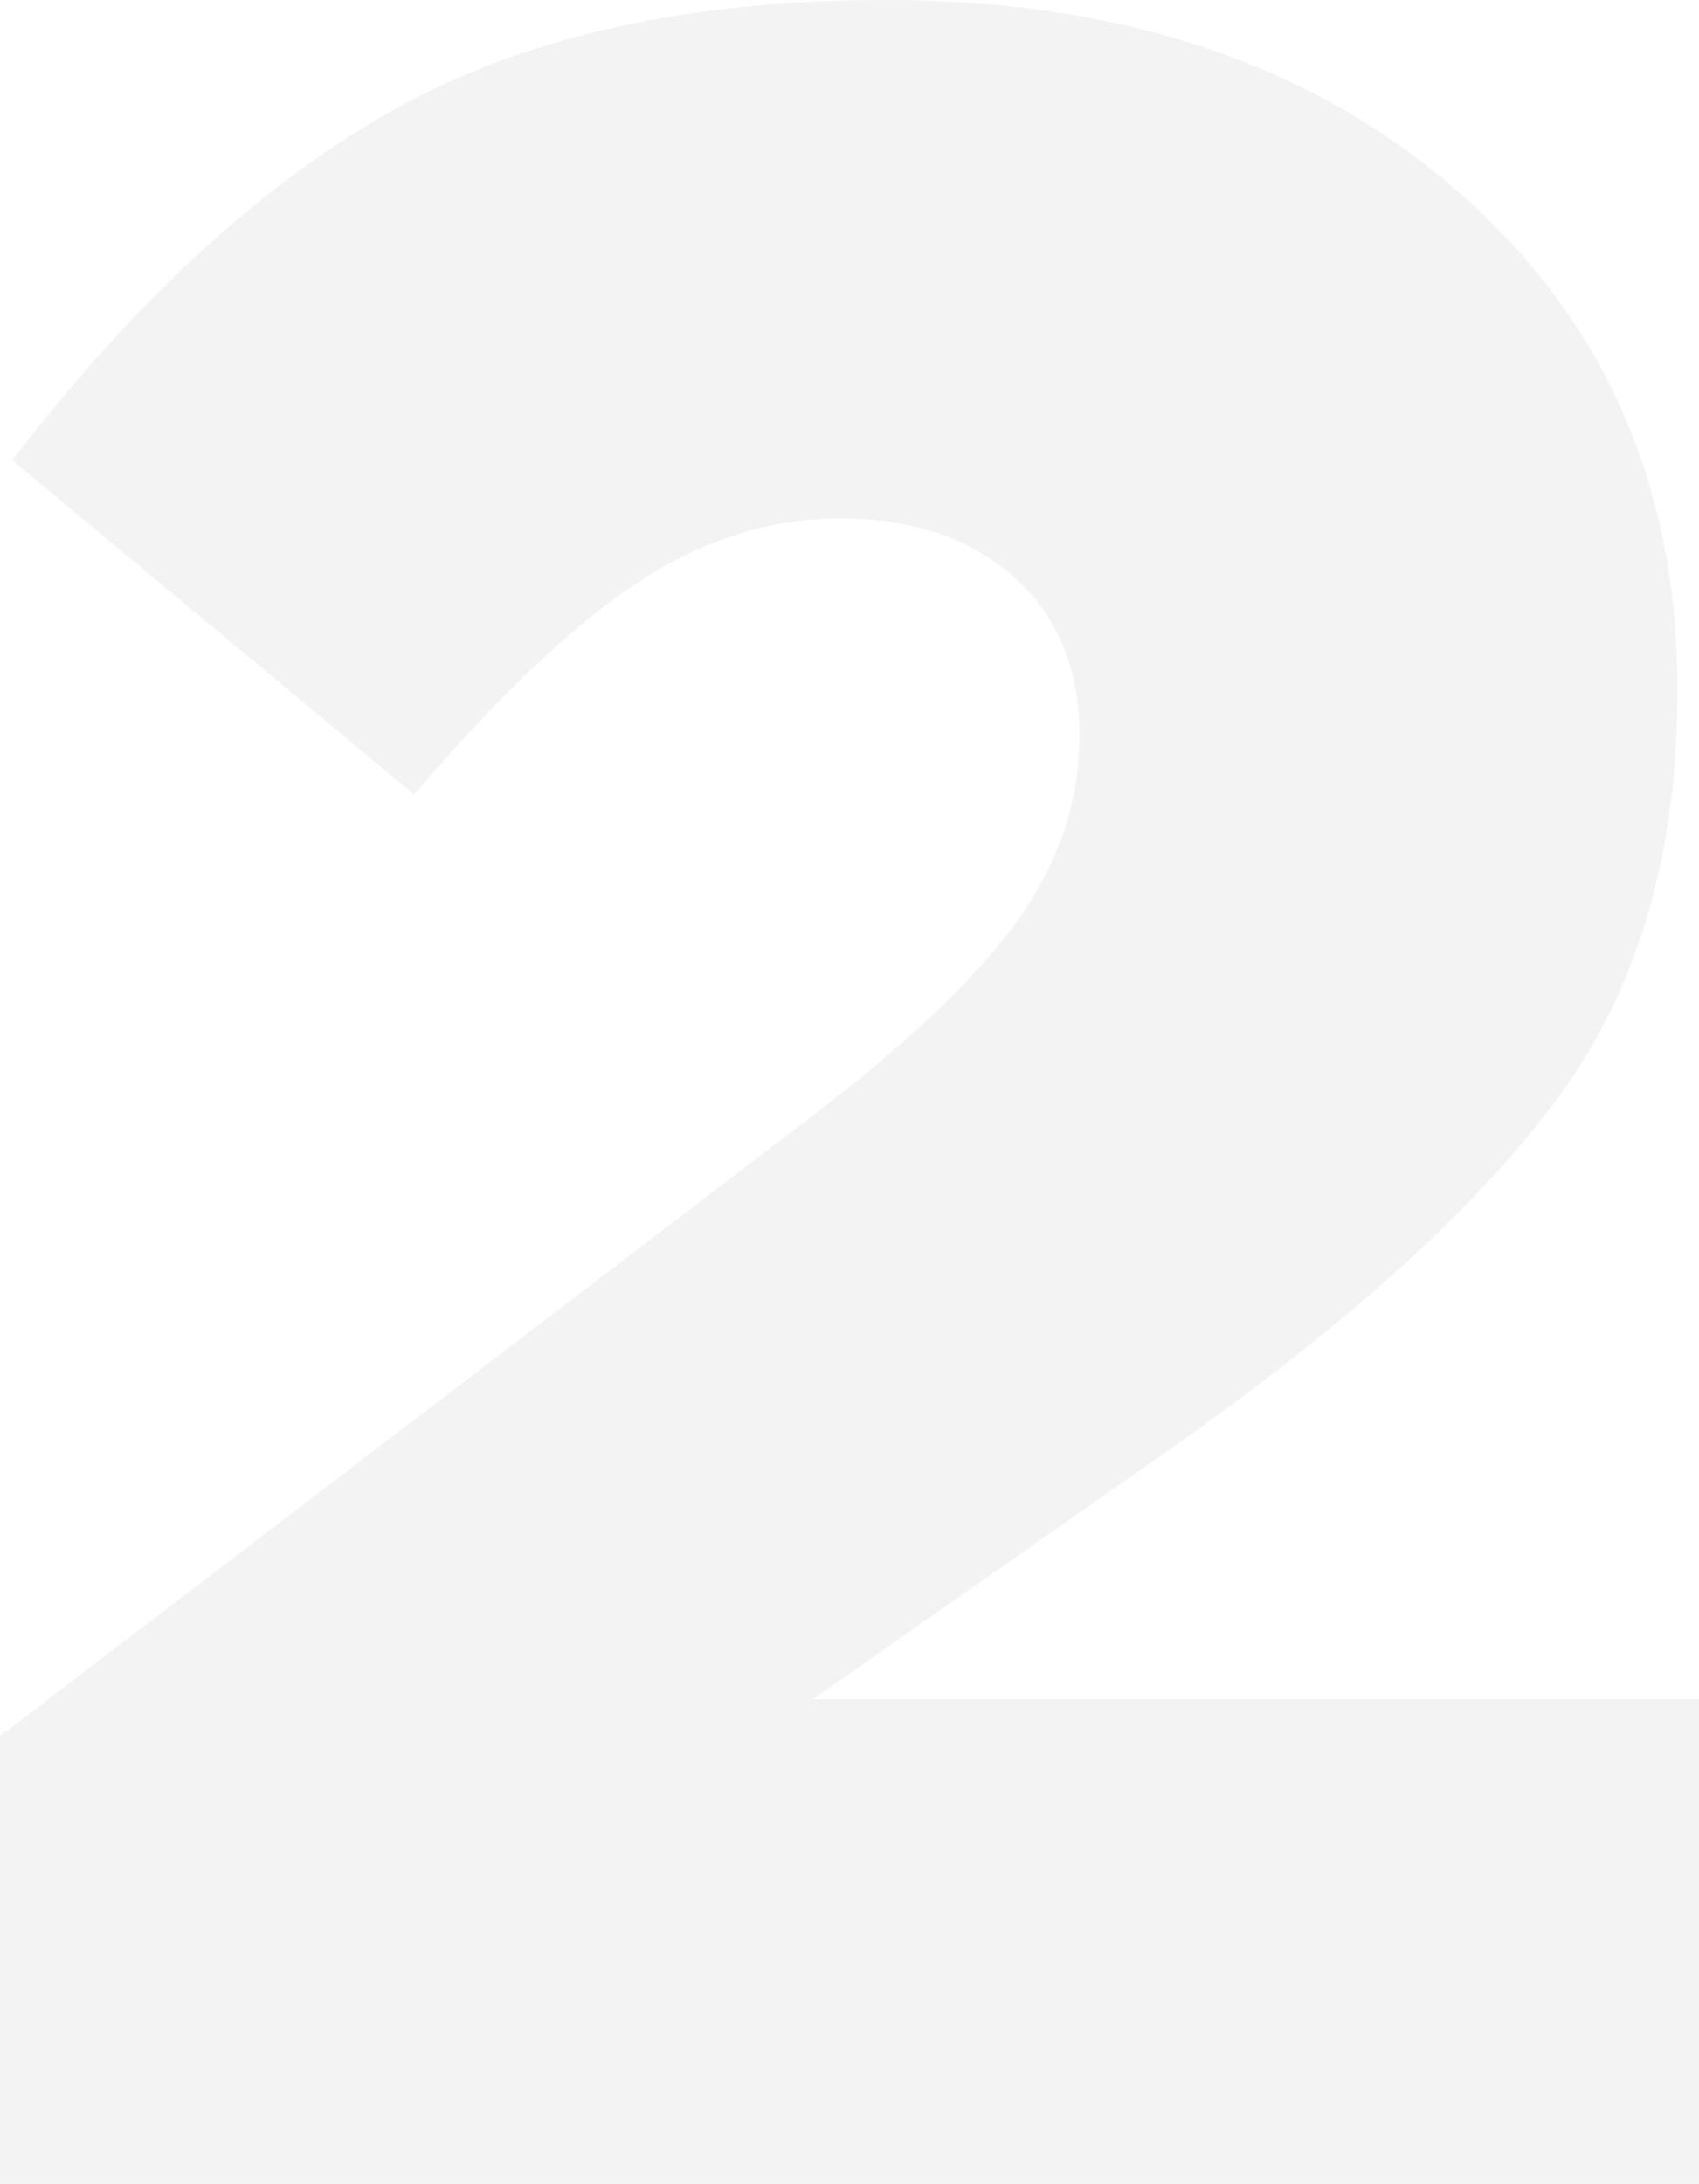 <svg xmlns="http://www.w3.org/2000/svg" width="350" height="449.819" viewBox="0 0 350 449.819">
  <path id="_2" data-name="2" d="M-212.877-93.437v-92.238L-47.354-312.029Q-16.4-335.4-3.446-353.409T9.506-391.631q0-20.848-13.583-32.852t-35.695-12q-21.48,0-41.381,12.951t-46.435,43.908l-82.762-68.863q37.906-49.278,78.339-72.022T-30.3-543.256q72.653,0,117.825,39.486T132.7-401.108q0,49.91-24.007,83.078T30.354-246.325l-75.812,53.069H137.123v99.82Z" transform="translate(212.877 543.256)" opacity="0.05"/>
</svg>
